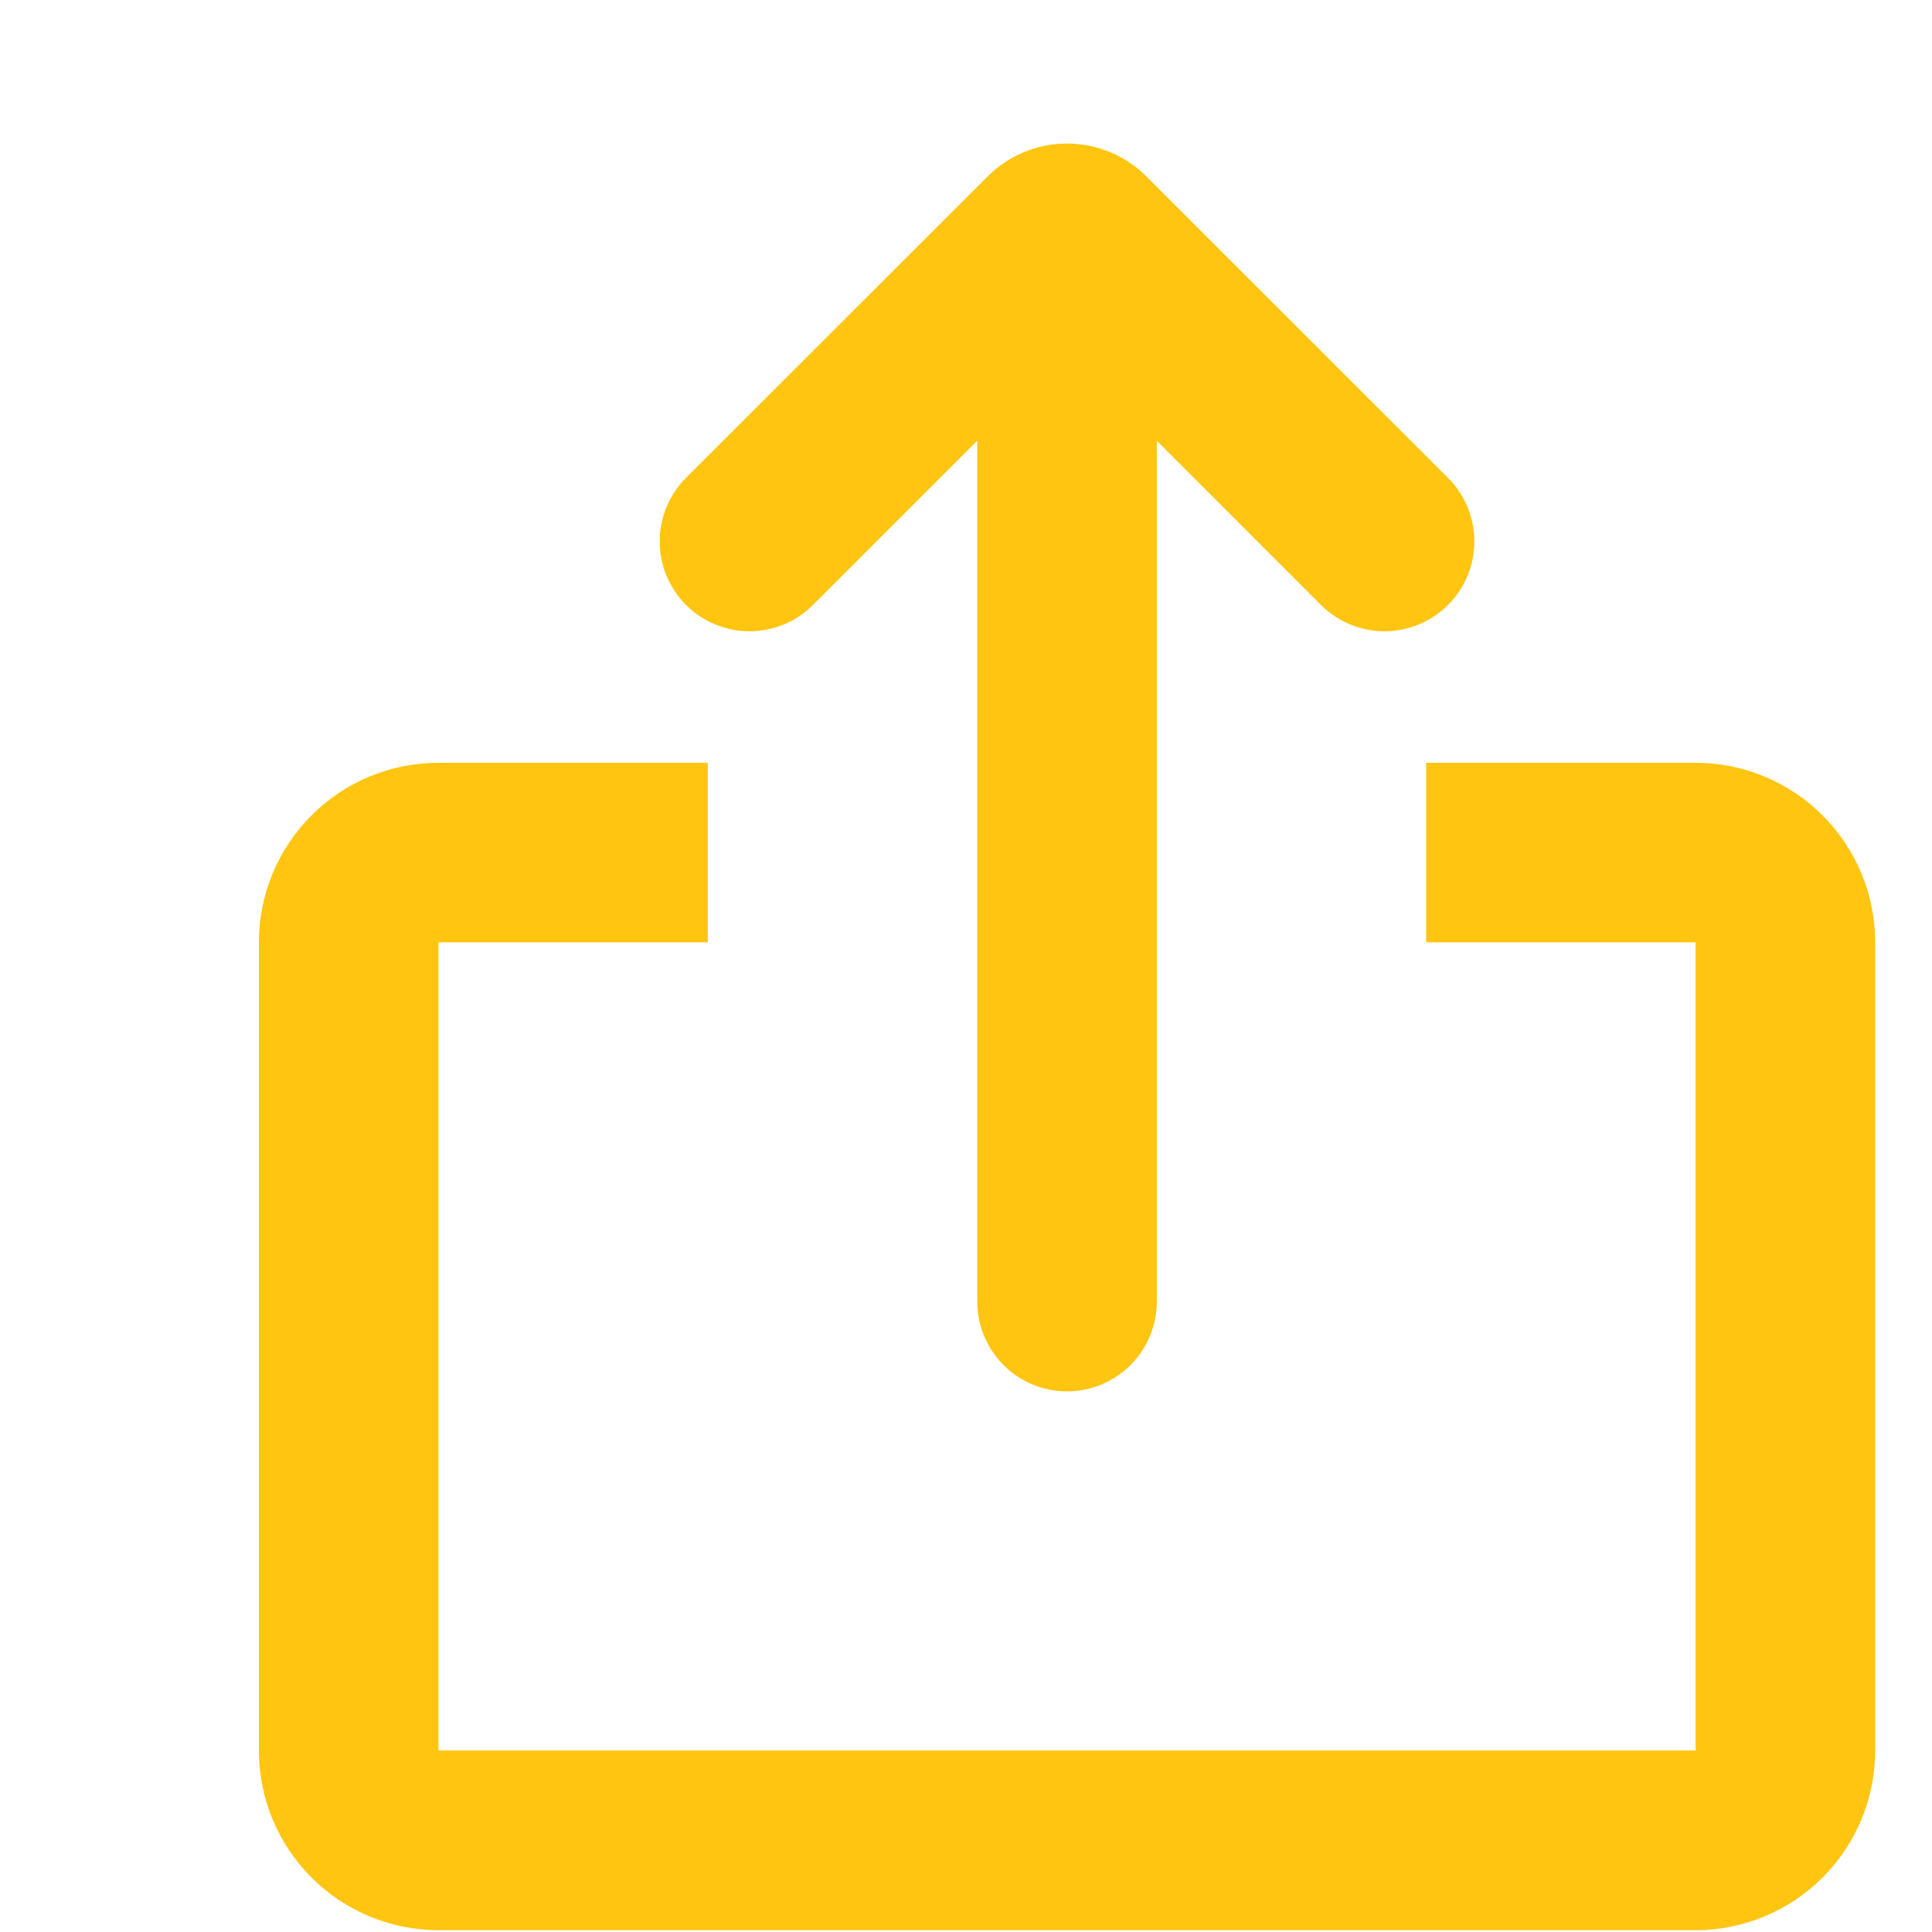 <svg width="17" height="17" viewBox="0 0 17 17" fill="none" xmlns="http://www.w3.org/2000/svg">
<path d="M6.228 6.712V8.292H3.858V15.403H14.92V8.292H12.549V6.712H14.92C15.339 6.712 15.741 6.878 16.037 7.175C16.334 7.471 16.5 7.873 16.5 8.292V15.403C16.5 15.822 16.334 16.224 16.037 16.521C15.741 16.817 15.339 16.984 14.92 16.984H3.858C3.439 16.984 3.037 16.817 2.741 16.521C2.444 16.224 2.278 15.822 2.278 15.403V8.292C2.278 7.873 2.444 7.471 2.741 7.175C3.037 6.878 3.439 6.712 3.858 6.712H6.228ZM10.087 1.552L12.741 4.205C12.89 4.353 12.973 4.554 12.973 4.764C12.973 4.974 12.89 5.175 12.741 5.323C12.593 5.471 12.392 5.555 12.182 5.555C11.973 5.555 11.772 5.471 11.623 5.323L10.179 3.878V11.453C10.179 11.662 10.096 11.863 9.948 12.011C9.799 12.16 9.598 12.243 9.389 12.243C9.179 12.243 8.978 12.16 8.83 12.011C8.682 11.863 8.599 11.662 8.599 11.453V3.878L7.154 5.323C7.081 5.396 6.994 5.455 6.898 5.494C6.802 5.534 6.699 5.555 6.595 5.555C6.492 5.555 6.389 5.534 6.293 5.494C6.197 5.455 6.11 5.396 6.036 5.323C5.963 5.25 5.905 5.162 5.865 5.066C5.825 4.971 5.805 4.868 5.805 4.764C5.805 4.66 5.825 4.557 5.865 4.461C5.905 4.365 5.963 4.278 6.036 4.205L8.691 1.552C8.876 1.367 9.127 1.263 9.389 1.263C9.651 1.263 9.902 1.367 10.087 1.552Z" fill="#FFC510"/>
</svg>

